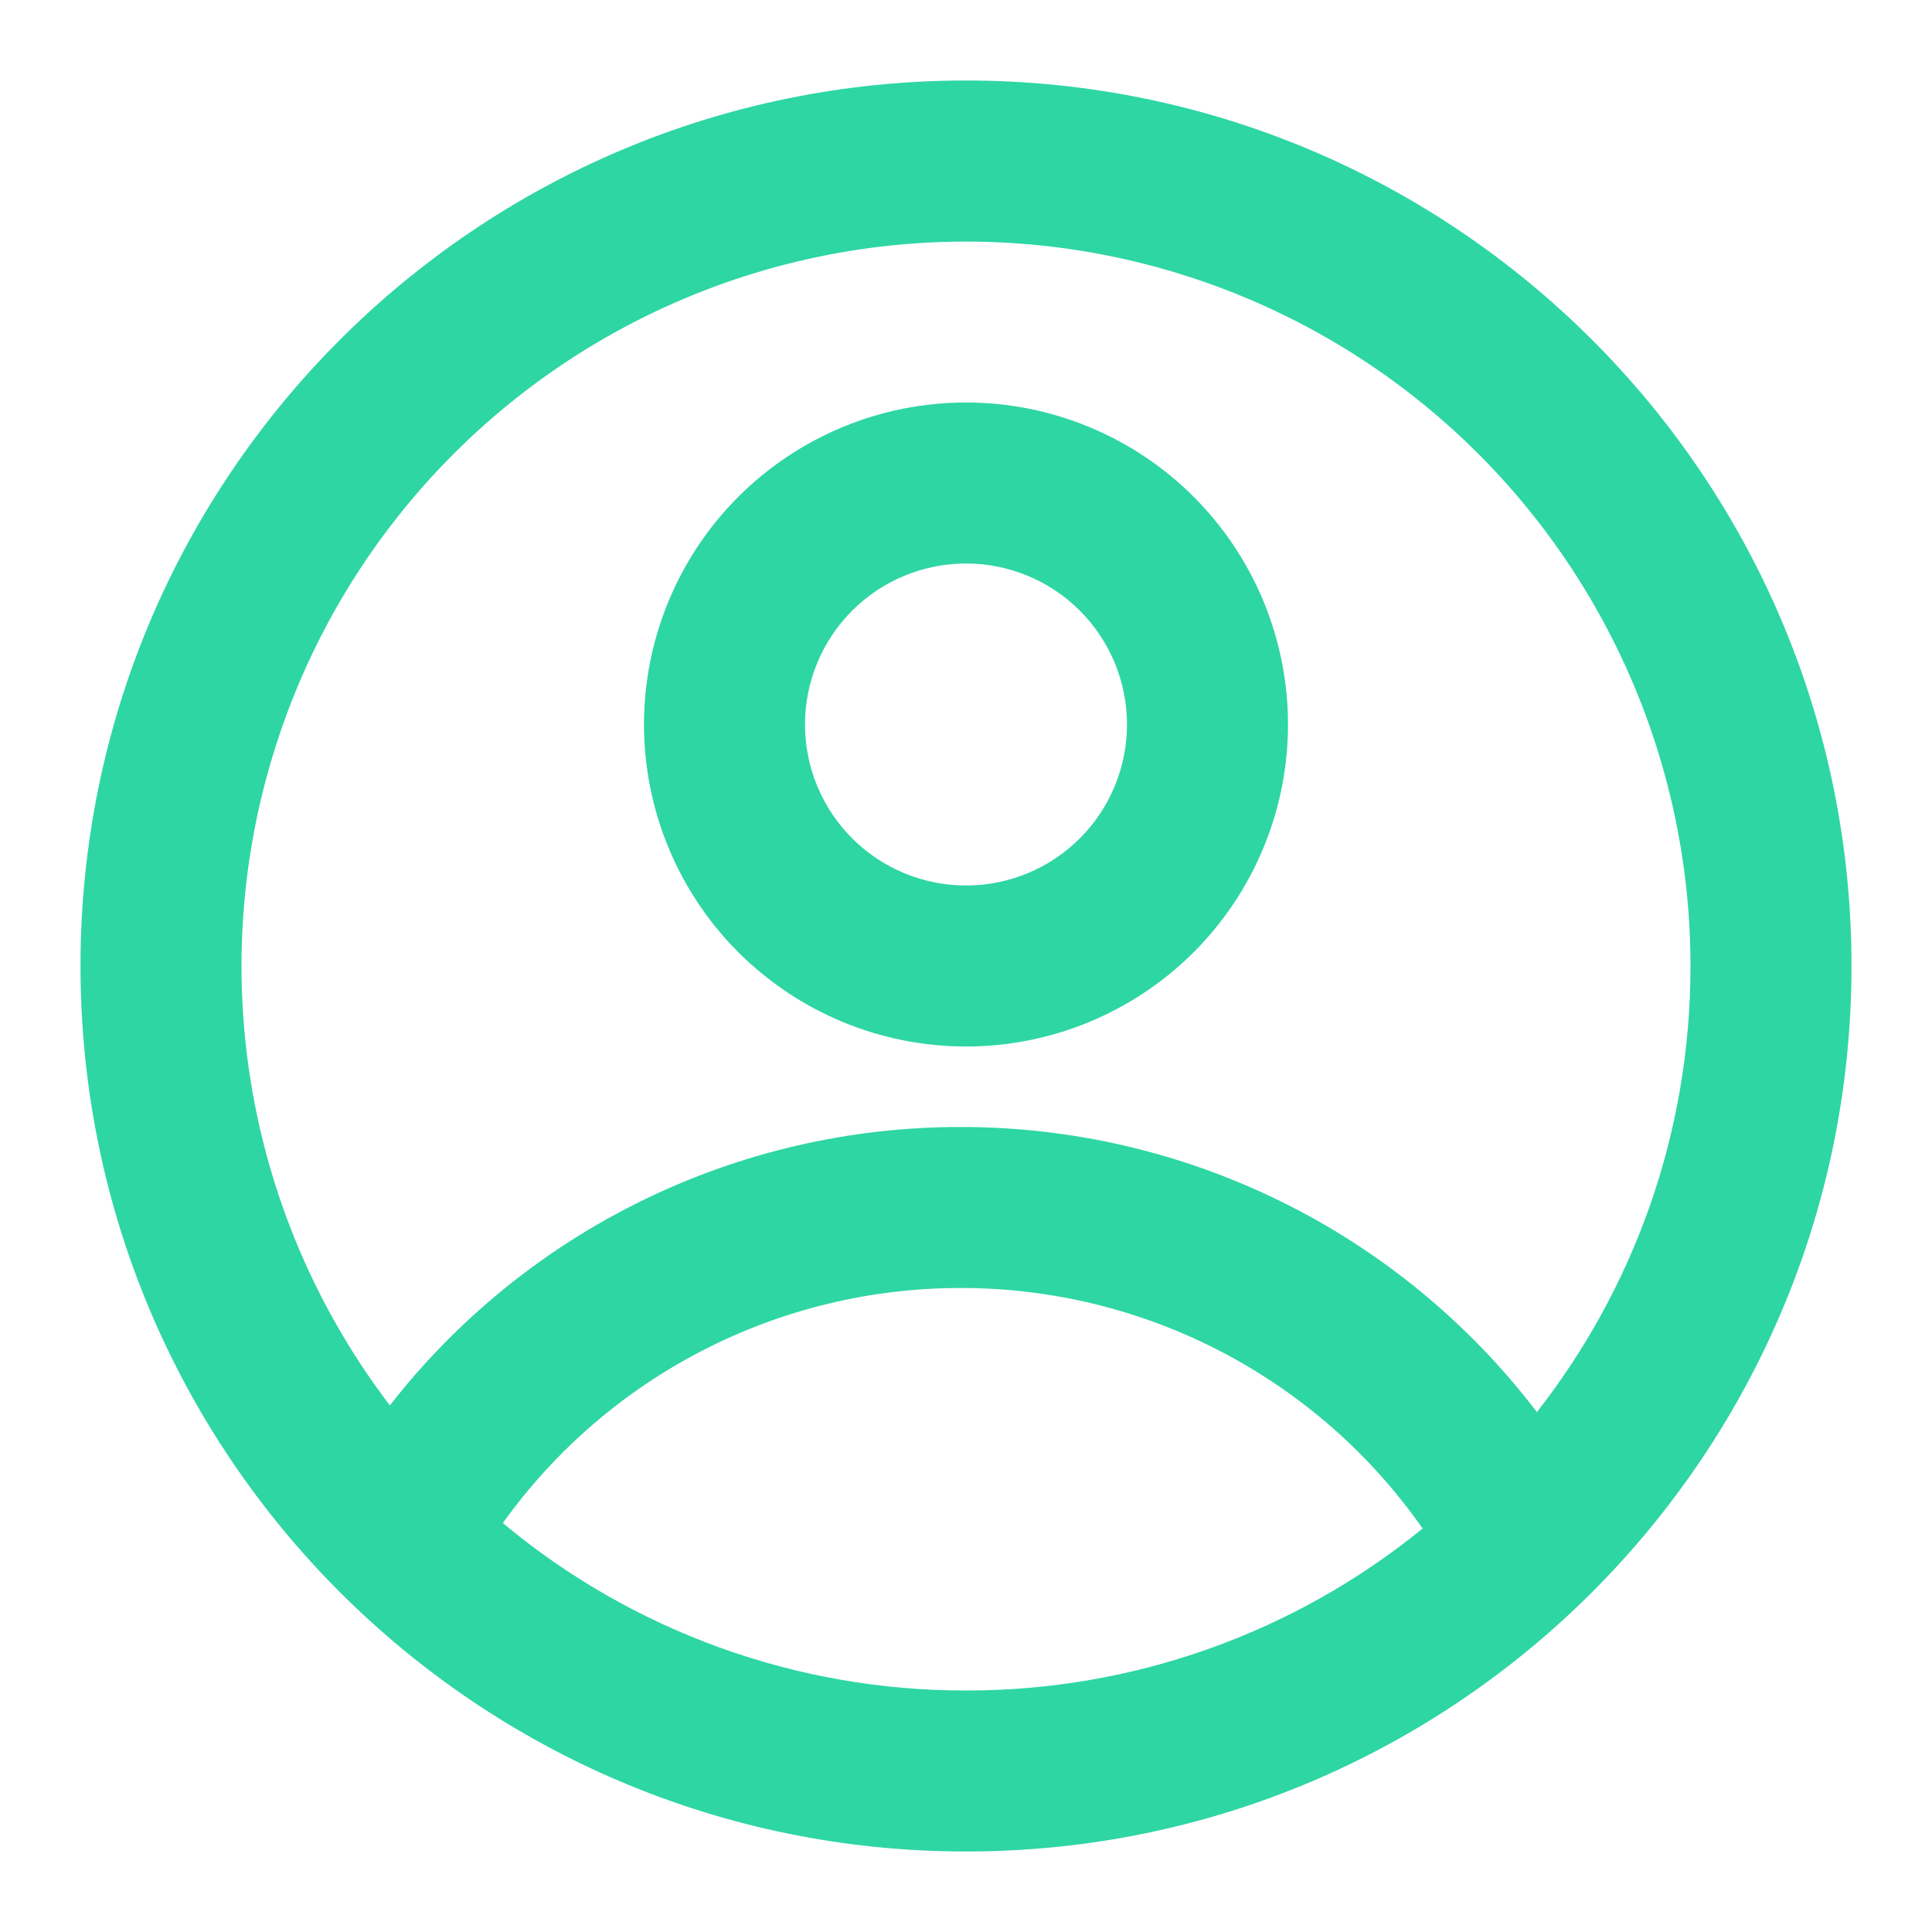 <svg width="42" height="42" viewBox="0 0 42 42" fill="none" xmlns="http://www.w3.org/2000/svg">
<path fill-rule="evenodd" clip-rule="evenodd" d="M14 15.75C14 17.607 14.738 19.387 16.05 20.7C17.363 22.012 19.143 22.75 21 22.75C22.857 22.75 24.637 22.012 25.95 20.7C27.262 19.387 28 17.607 28 15.75C28 13.893 27.262 12.113 25.95 10.8C24.637 9.488 22.857 8.75 21 8.75C19.143 8.75 17.363 9.488 16.05 10.8C14.738 12.113 14 13.893 14 15.75ZM17.5 15.75C17.5 16.678 17.869 17.569 18.525 18.225C19.181 18.881 20.072 19.25 21 19.25C21.928 19.25 22.819 18.881 23.475 18.225C24.131 17.569 24.5 16.678 24.5 15.75C24.5 14.822 24.131 13.931 23.475 13.275C22.819 12.619 21.928 12.25 21 12.25C20.072 12.25 19.181 12.619 18.525 13.275C17.869 13.931 17.5 14.822 17.5 15.75Z" fill="#2ED6A4"/>
<path fill-rule="evenodd" clip-rule="evenodd" d="M21 1.75C31.631 1.75 40.25 10.369 40.25 21C40.25 31.631 31.631 40.25 21 40.25C10.369 40.25 1.75 31.631 1.75 21C1.75 10.369 10.369 1.75 21 1.75ZM36.75 21C36.75 24.657 35.502 28.024 33.411 30.698C31.942 28.77 30.047 27.207 27.875 26.132C25.702 25.057 23.31 24.498 20.886 24.5C18.493 24.497 16.131 25.041 13.98 26.09C11.83 27.138 9.947 28.665 8.475 30.552C6.959 28.563 5.938 26.242 5.497 23.78C5.056 21.318 5.207 18.787 5.939 16.396C6.67 14.004 7.96 11.821 9.703 10.028C11.445 8.234 13.59 6.881 15.959 6.08C18.329 5.28 20.854 5.055 23.328 5.425C25.801 5.795 28.151 6.748 30.183 8.206C32.214 9.664 33.87 11.585 35.012 13.81C36.154 16.034 36.75 18.499 36.75 21ZM21 36.75C24.616 36.756 28.122 35.512 30.926 33.229C29.798 31.613 28.295 30.294 26.547 29.383C24.799 28.473 22.857 27.998 20.886 28C18.94 27.998 17.021 28.461 15.29 29.35C13.558 30.238 12.064 31.528 10.931 33.11C13.756 35.467 17.32 36.756 21 36.75Z" fill="#2ED6A4"/>
</svg>
